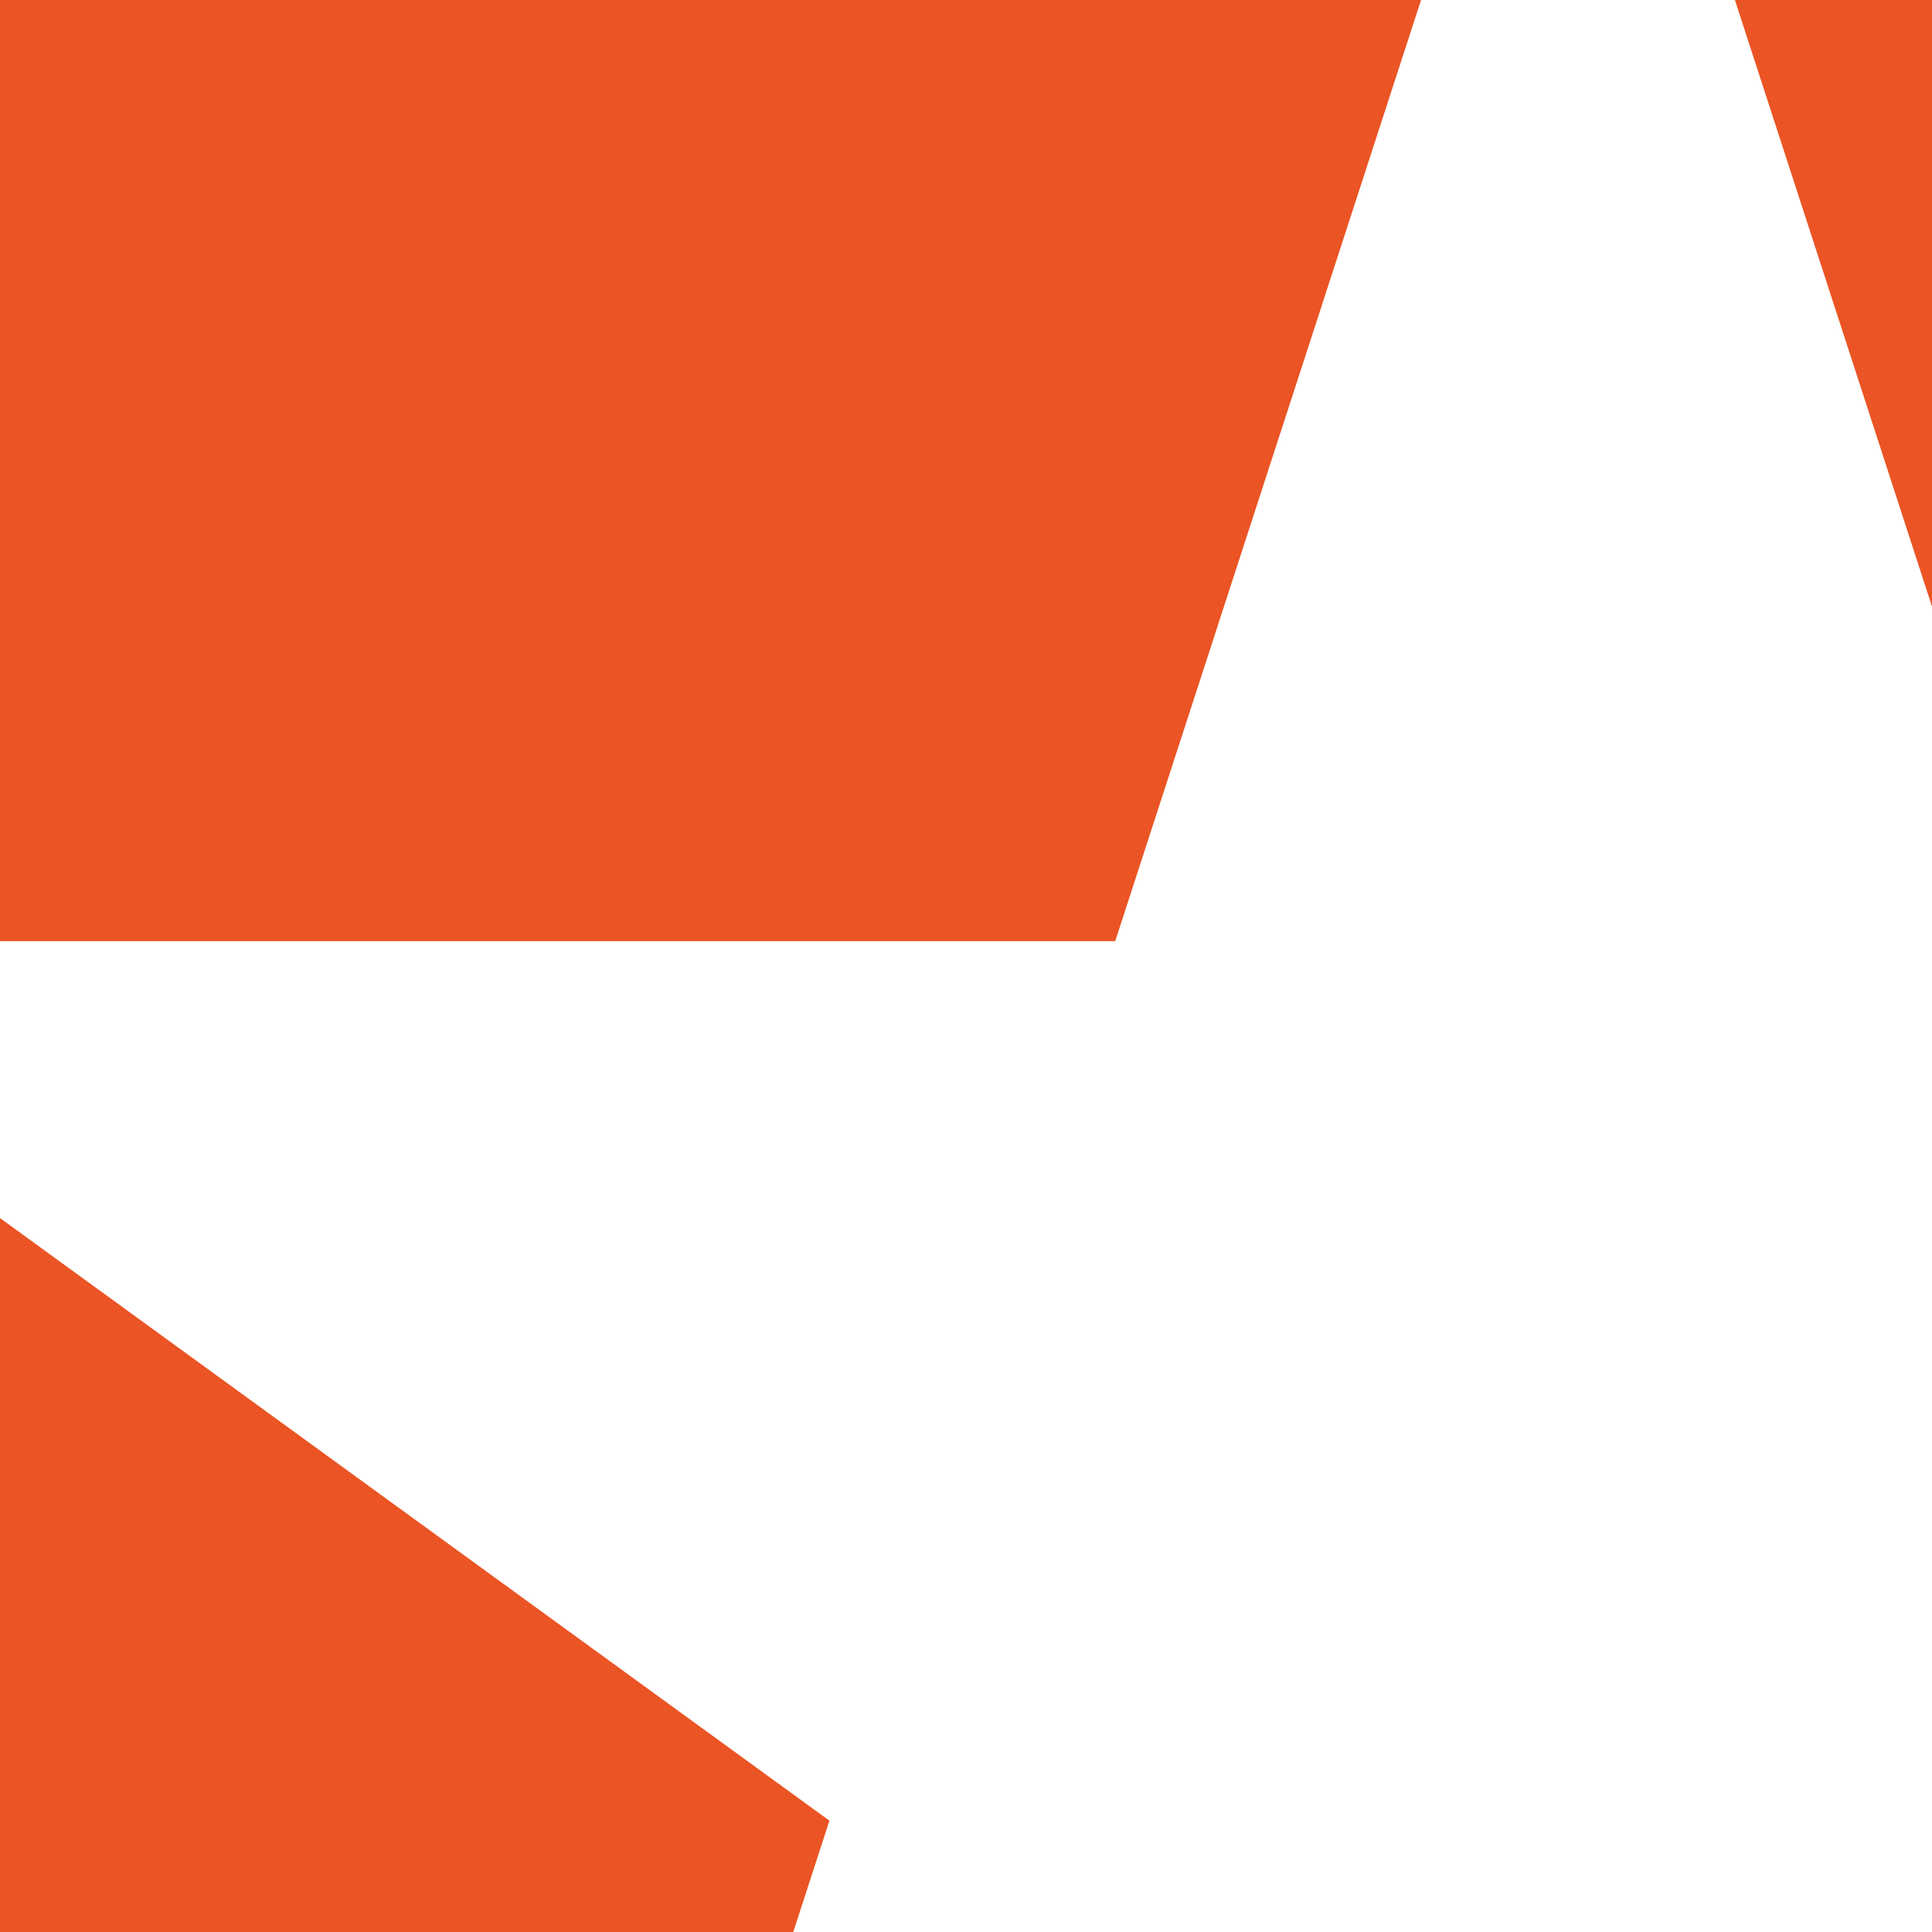<?xml version="1.0" encoding="UTF-8" standalone="no"?>
<svg width="120px" height="120px" viewBox="30 30 120 120" version="1.1" xmlns="http://www.w3.org/2000/svg" xmlns:xlink="http://www.w3.org/1999/xlink" preserveAspectRatio="xMidYMid">
    <g>
        <path d="M203.24,231.531 L174.509,143.097 L249.718,88.456 L156.752,88.456 L128.019,0.026 L128.01,0.002 L220.991,0.002 L249.73,88.448 L249.732,88.446 L249.756,88.433 C266.446,139.743 249.256,198.103 203.24,231.531 L203.24,231.531 Z M52.791,231.531 L52.767,231.548 L127.995,286.203 L203.24,231.533 L128.019,176.877 L52.791,231.531 L52.791,231.531 Z M6.294,88.434 L6.294,88.434 C-11.276,142.522 9.119,199.835 52.775,231.542 L52.782,231.514 L81.517,143.085 L6.325,88.455 L99.269,88.455 L128.004,0.024 L128.01,2.84217094e-14 L35.025,2.84217094e-14 L6.294,88.434 L6.294,88.434 Z" fill="#EB5424"></path>
    </g>
</svg>
